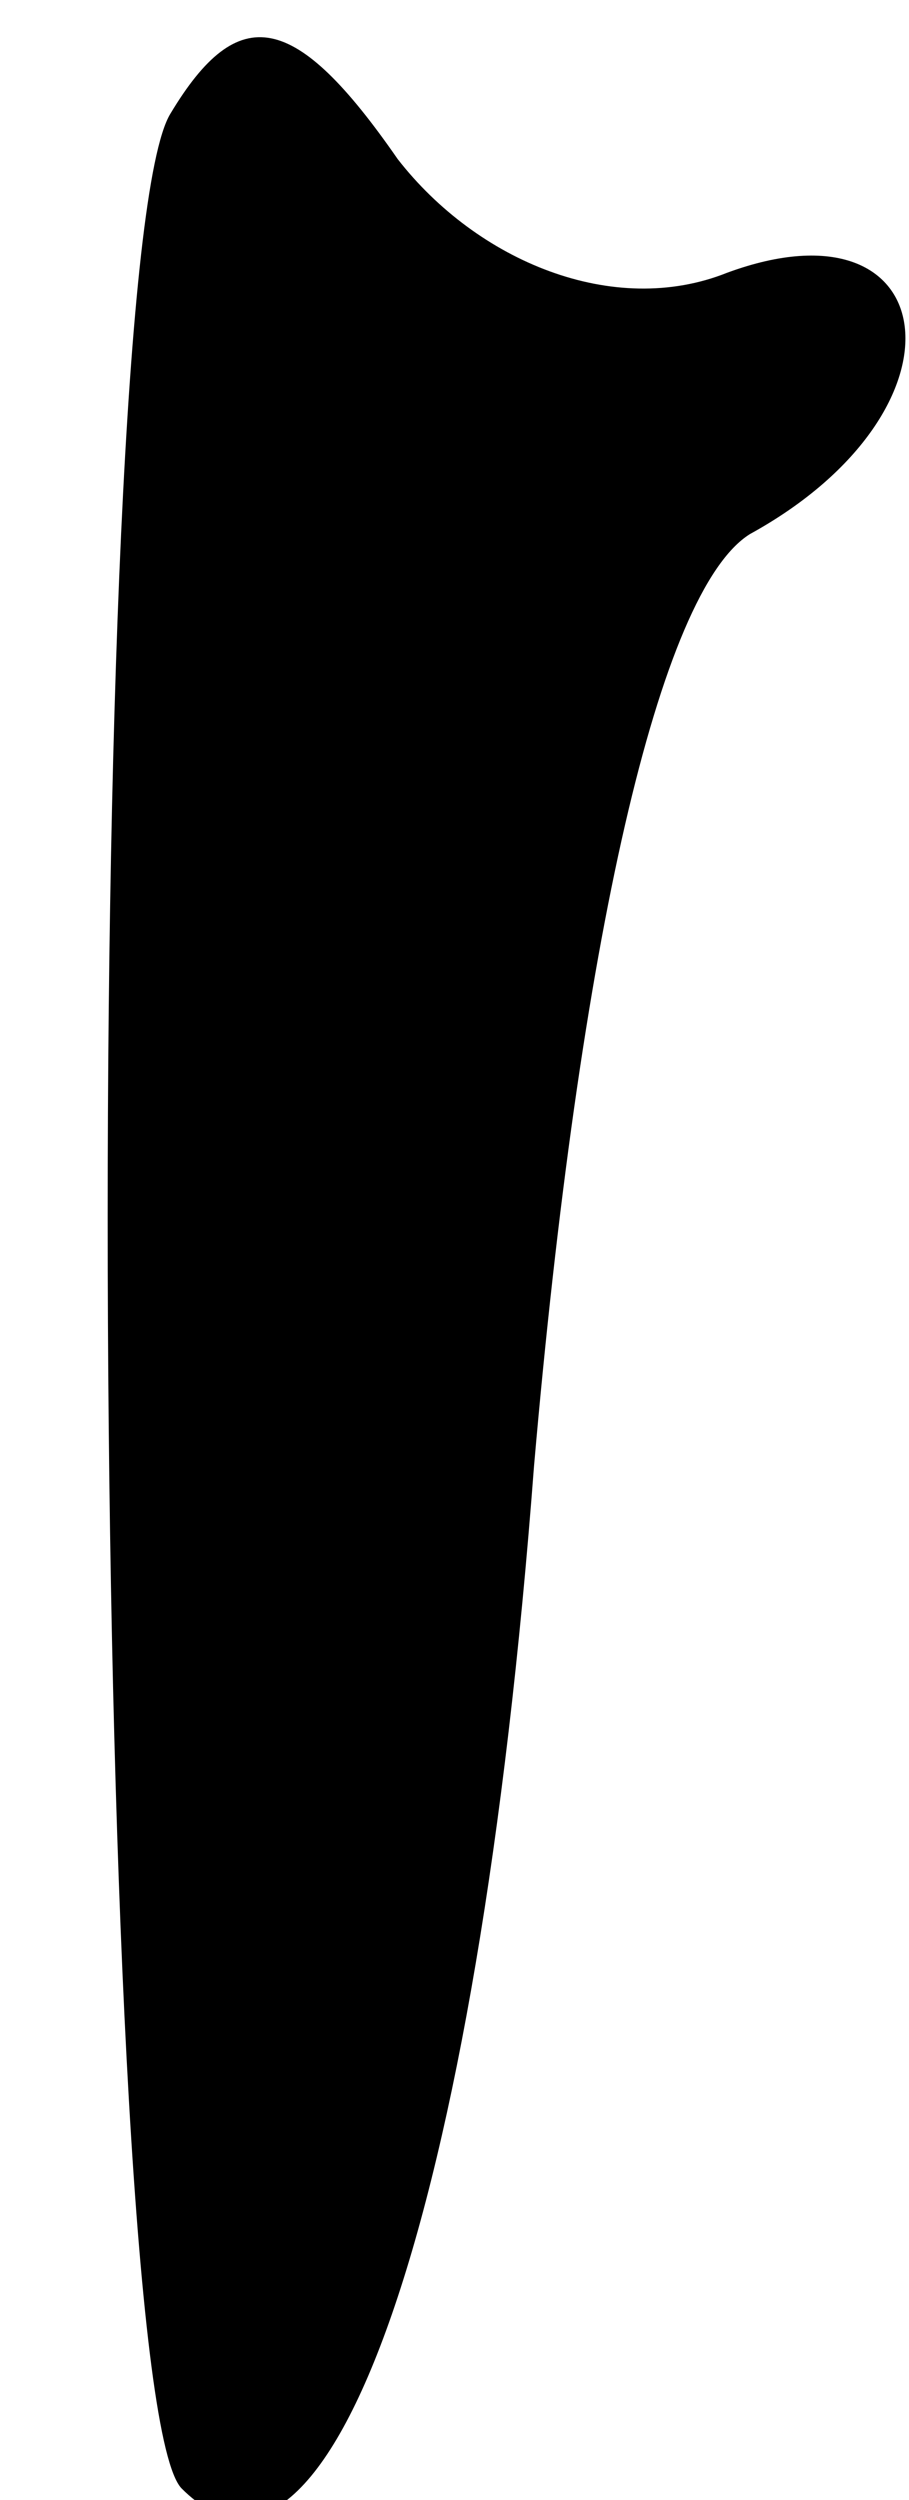 <?xml version="1.0" standalone="no"?>
<!DOCTYPE svg PUBLIC "-//W3C//DTD SVG 20010904//EN"
 "http://www.w3.org/TR/2001/REC-SVG-20010904/DTD/svg10.dtd">
<svg version="1.0" xmlns="http://www.w3.org/2000/svg"
 width="8pt" height="22pt" viewBox="0 0 8 22"
 preserveAspectRatio="xMidYMid meet">
<g transform="translate(0,22) scale(0.1,-0.1)"
fill="#000000" stroke="none">
<path fill="#000000" stroke="none" d="M15 210 c-8 -13 -7 -201 1 -209 13 -13
26 24 31 90 4 46 11 77 19 82 20 11 17 30 -2 23 -10 -4 -22 1 -29 10 -9 13
-14 14 -20 4z"/>
</g>
</svg>
